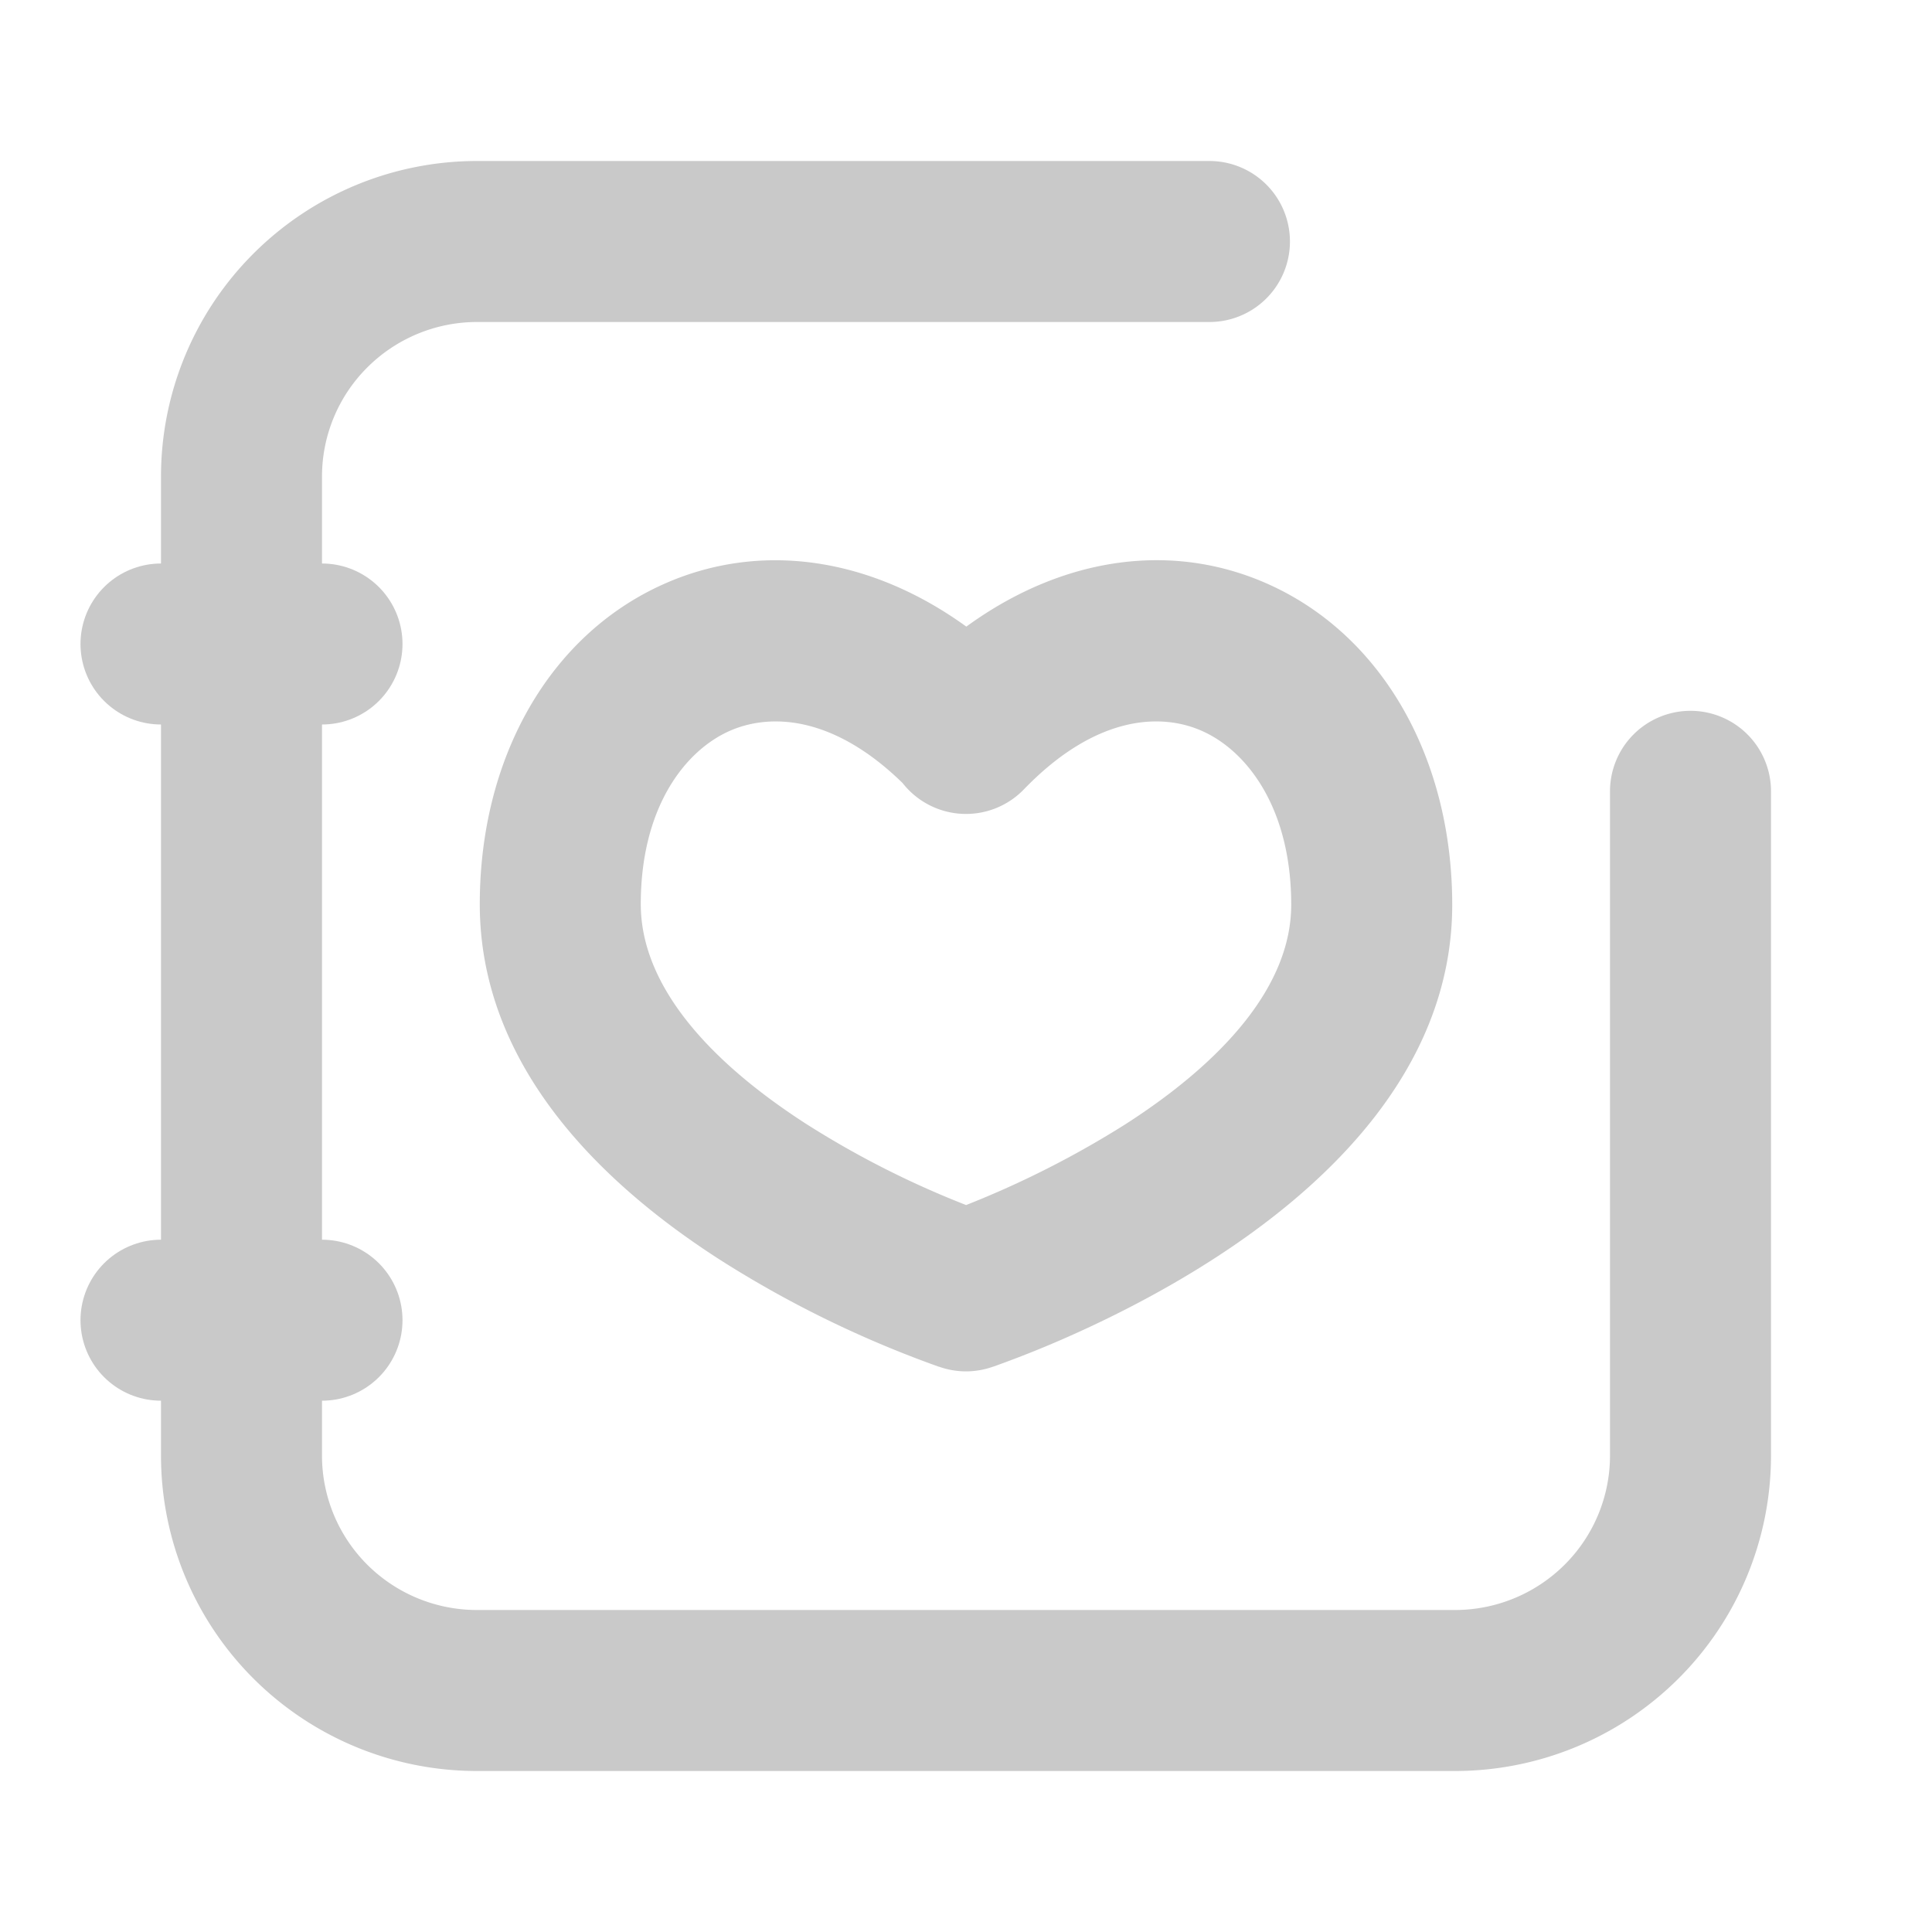 <svg width="24" height="24" viewBox="0 0 24 24" fill="none" xmlns="http://www.w3.org/2000/svg">
    <path d="M21 9.83v8.251c0 .774-.308 1.517-.857 2.064a2.929 2.929 0 0 1-2.069.855H5.926a2.93 2.93 0 0 1-2.07-.855 2.915 2.915 0 0 1-.856-2.064V5.92c0-.774.308-1.517.857-2.064A2.93 2.93 0 0 1 5.926 3h9.098" stroke="#C9C9C9" stroke-width="2" stroke-linecap="round" stroke-linejoin="round"/>
    <path d="M2 8h2M2 16.4h2" stroke="#C9C9C9" stroke-width="2" stroke-linecap="round"/>
    <path fill-rule="evenodd" clip-rule="evenodd" d="M18.04 11.24c0-1.8-.85-3.325-2.258-3.971-1.199-.55-2.573-.362-3.778.515C10.796 6.91 9.42 6.72 8.22 7.267c-1.409.642-2.26 2.163-2.26 3.965 0 2.12 1.683 3.581 2.98 4.415a13.487 13.487 0 0 0 2.67 1.312l.05.018.009.002a.996.996 0 0 0 .662 0l.008-.002.05-.018a13.418 13.418 0 0 0 .797-.317c.505-.22 1.186-.551 1.874-.993 1.296-.832 2.98-2.292 2.98-4.41zM12 14.97a11.886 11.886 0 0 0 1.98-1.004c1.224-.786 2.06-1.725 2.06-2.727 0-1.195-.543-1.9-1.093-2.152-.51-.235-1.329-.212-2.228.719a1 1 0 0 1-1.506-.078c-.871-.851-1.663-.87-2.163-.642-.548.25-1.09.95-1.09 2.146 0 1.005.837 1.946 2.06 2.733A11.497 11.497 0 0 0 12 14.969z" fill="#C9C9C9"/>
</svg>

